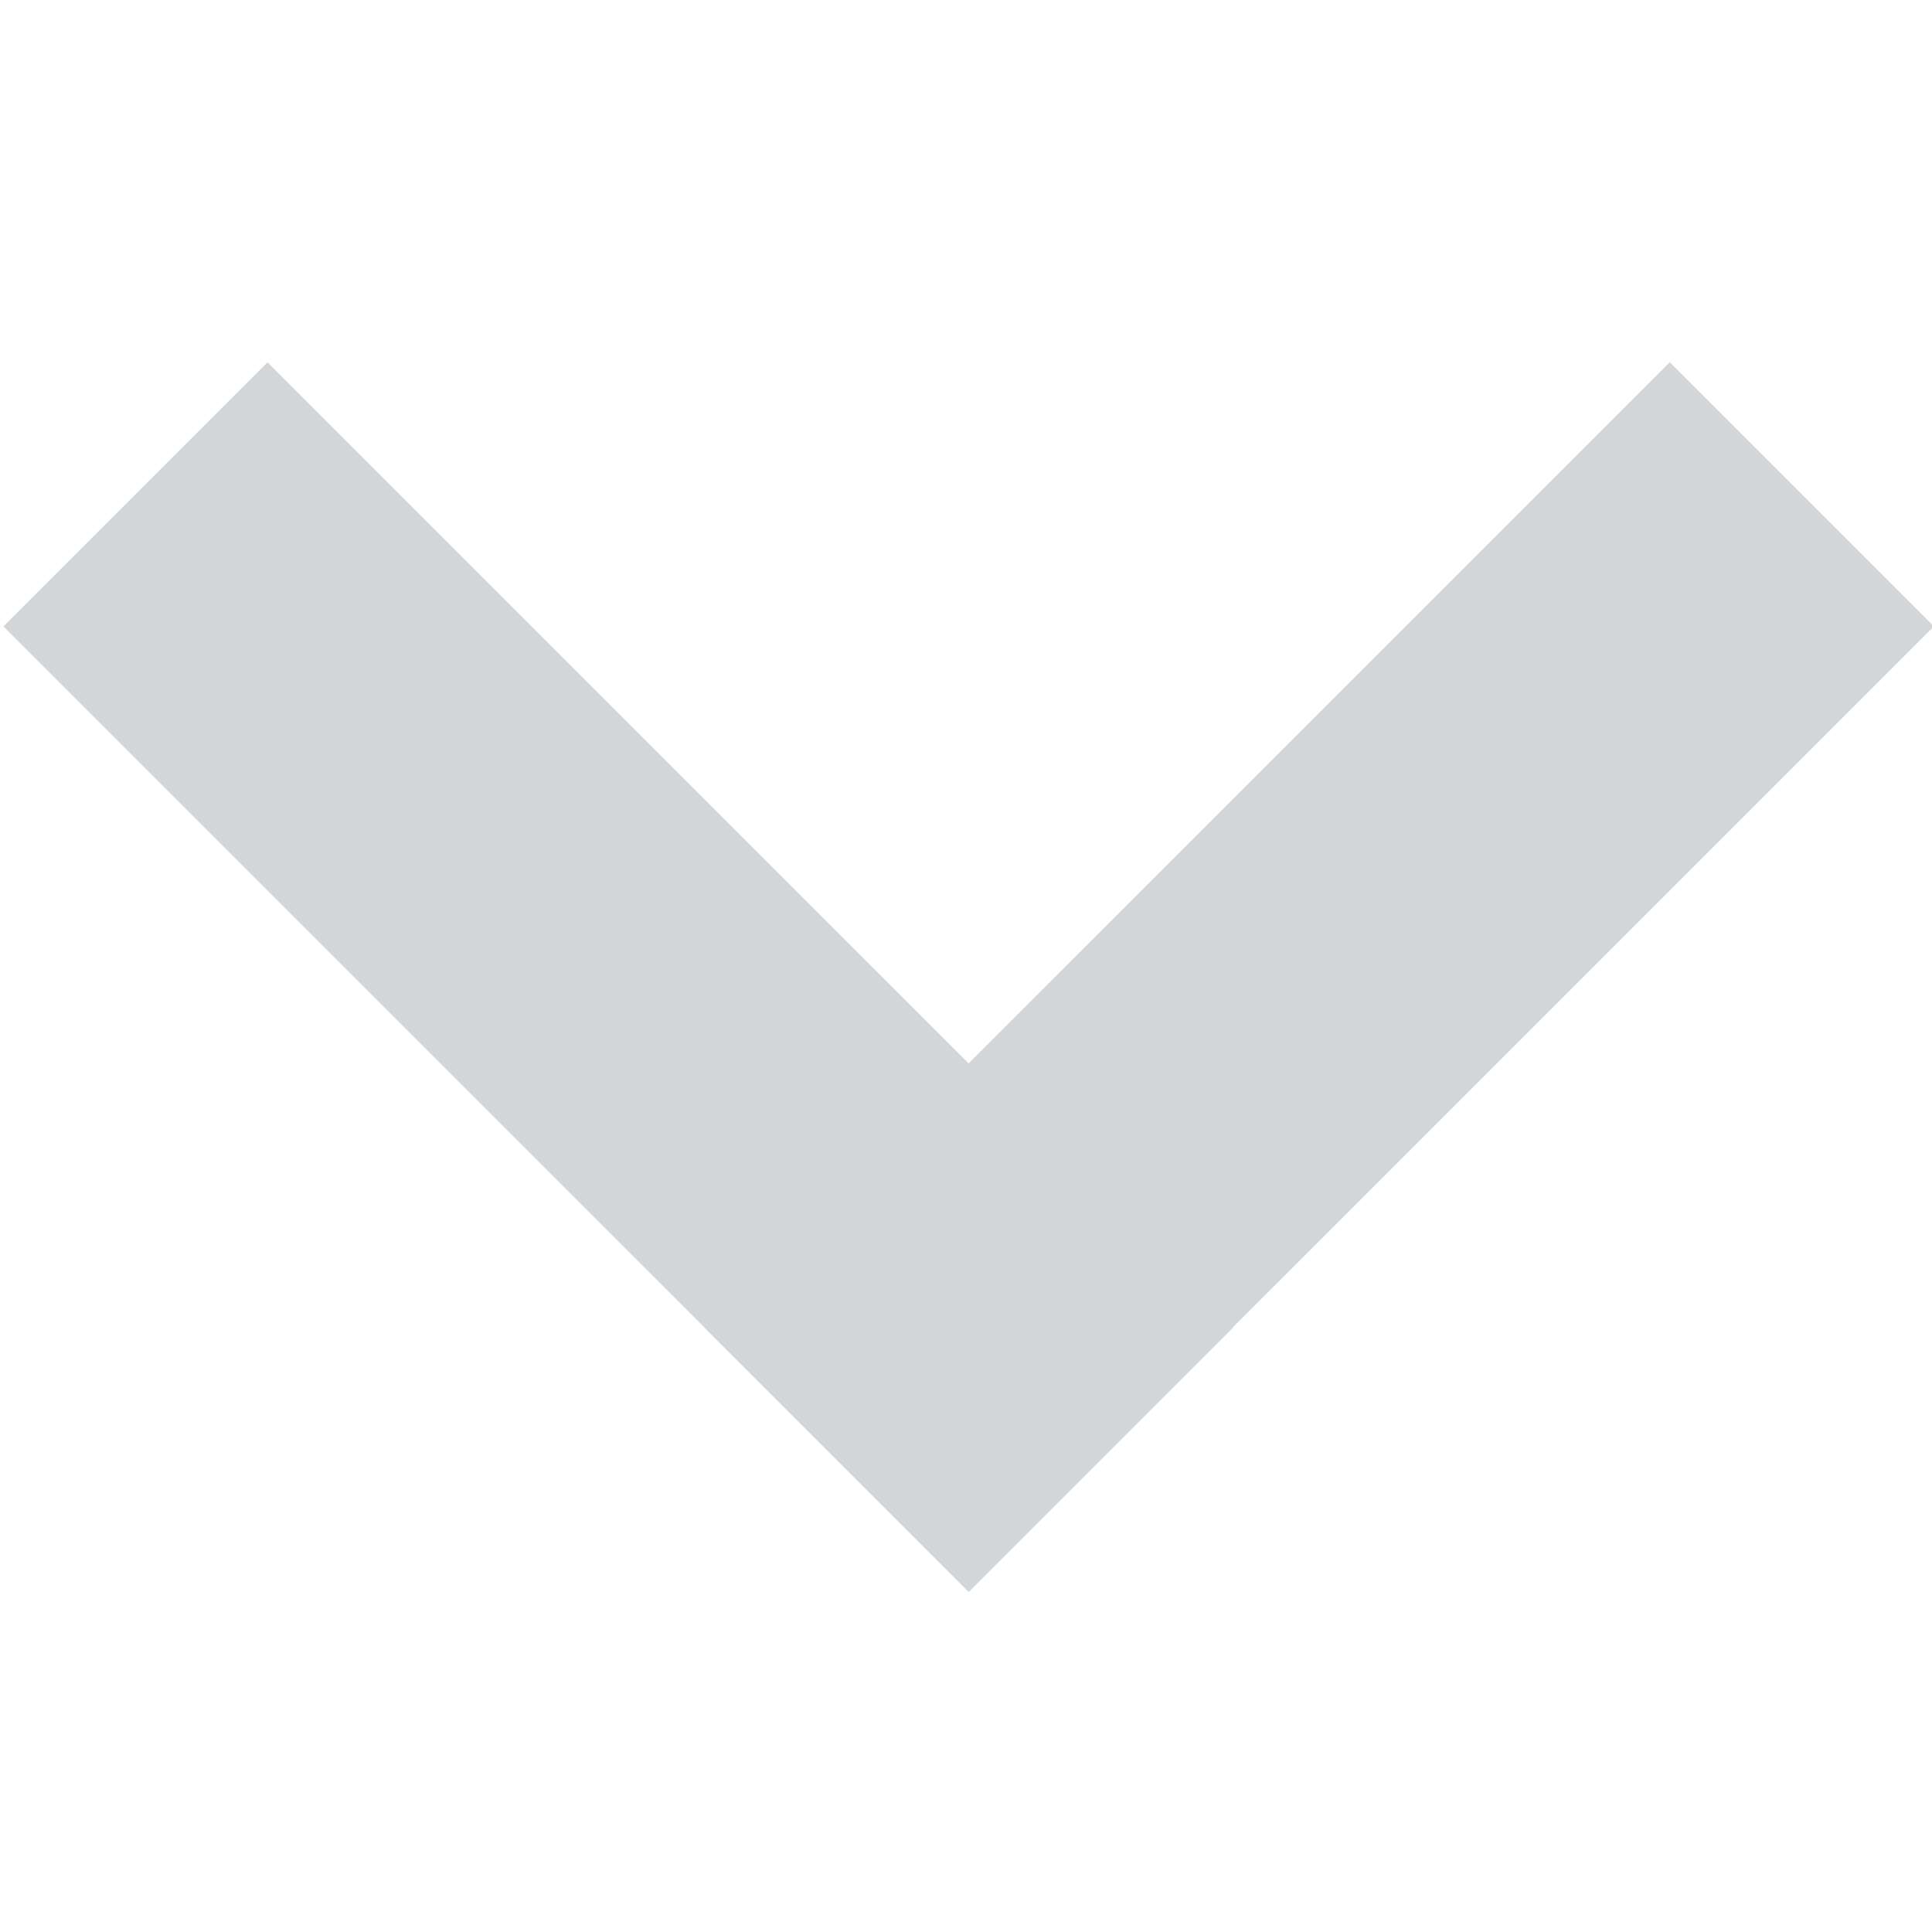 <svg version="1.1" id="Layer_1" xmlns="http://www.w3.org/2000/svg" x="0" y="0" viewBox="90 0 30 30" style="enable-background:new 90 0 30 30" xml:space="preserve"><style>.st0{fill:#d3d6d9}</style><path id="XMLID_1_" transform="rotate(-45.001 99.565 15.187)" class="st0" d="M96.7 4.6h5.8v21.2h-5.8z"/><path id="XMLID_3_" transform="rotate(-134.999 110.436 15.168)" class="st0" d="M107.5 4.6h5.8v21.2h-5.8z"/></svg>